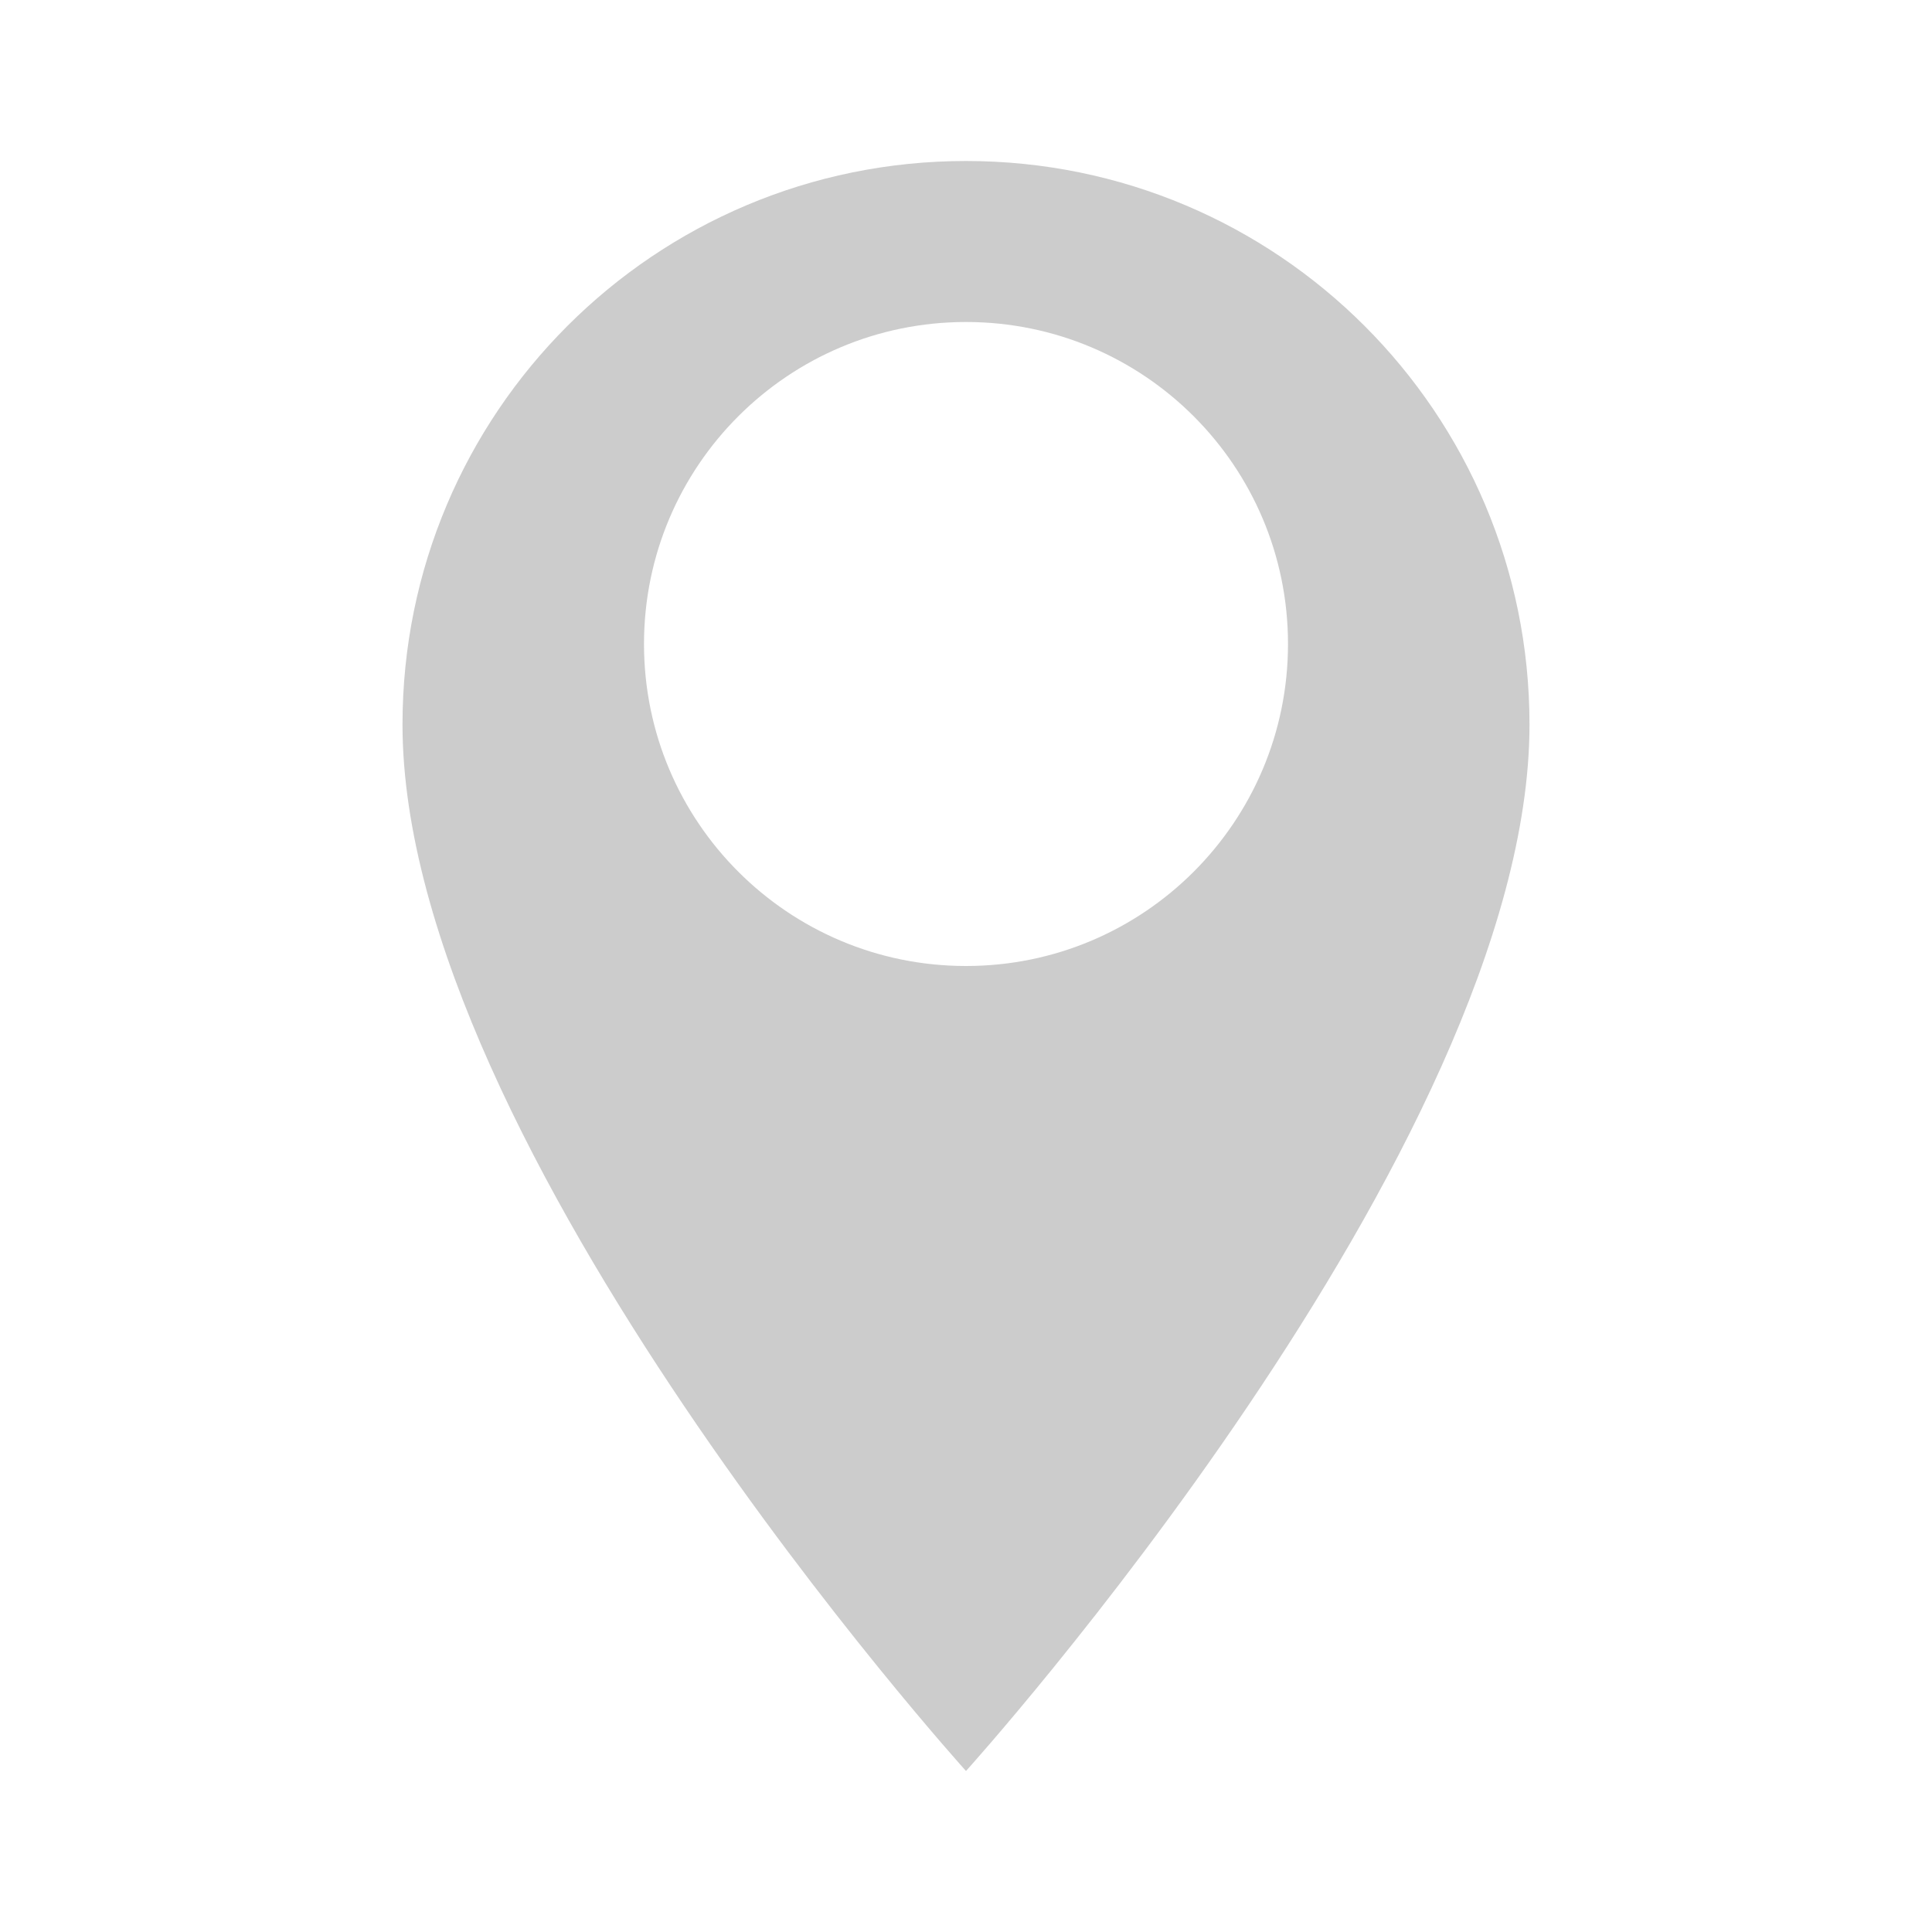 <svg width="24" height="24" viewBox="0 0 24 24" fill="none" xmlns="http://www.w3.org/2000/svg">
  <path id="geo" d="M12 2C8.13 2 5 5.13 5 9C5 14.25 12 22 12 22C12 22 19 14.25 19 9C19 5.13 15.87 2 12 2ZM12 12C9.79 12 8 10.21 8 8C8 5.79 9.79 4 12 4C14.21 4 16 5.79 16 8C16 10.21 14.21 12 12 12Z" fill="#ccc" />
</svg>
